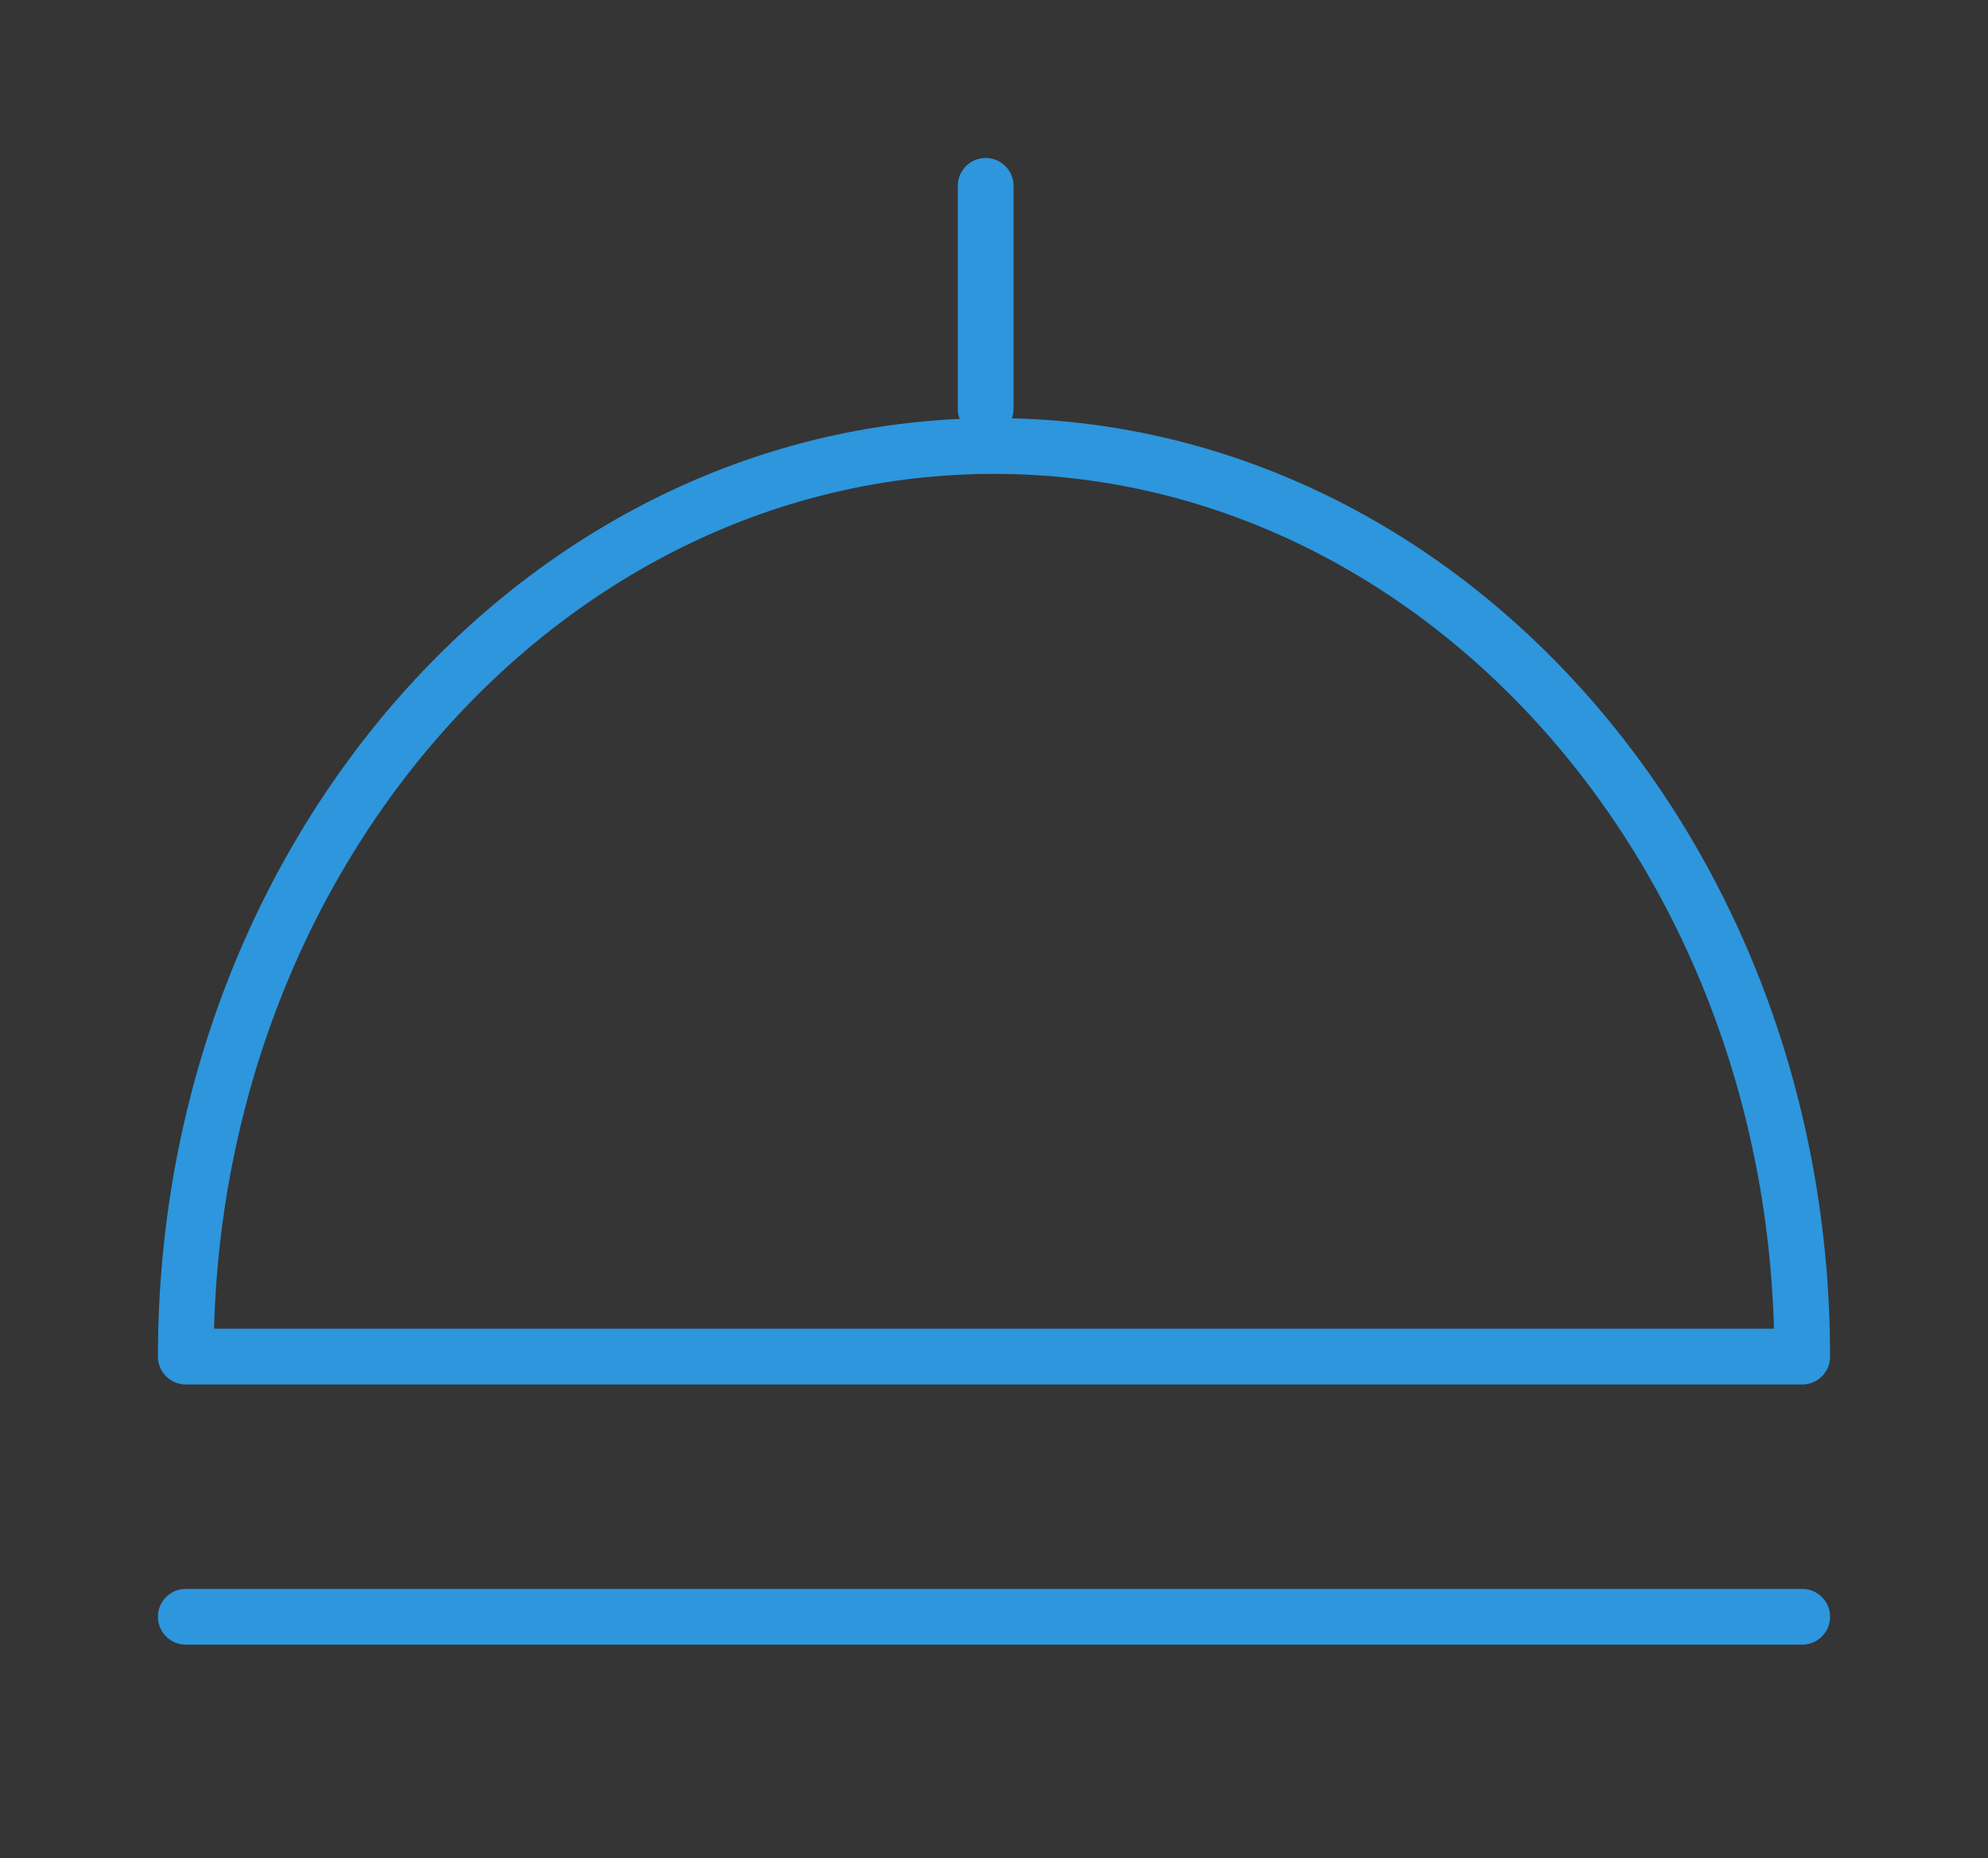 <?xml version="1.0" encoding="UTF-8" standalone="no"?>
<svg width="107px" height="100px" viewBox="0 0 107 100" version="1.1" xmlns="http://www.w3.org/2000/svg" xmlns:xlink="http://www.w3.org/1999/xlink">
    <rect x="0" y="0" width="107" height="100" fill="#333333" stroke="none"/>
    <!-- Generator: sketchtool 3.6.1 (26313) - http://www.bohemiancoding.com/sketch -->
    <title>Group 14</title>
    <desc>Created with sketchtool.</desc>
    <defs></defs>
    <g id="Page-1" stroke="none" stroke-width="1" fill="none" fill-rule="evenodd">
        <g id="My-Genetics" transform="translate(-253, -1561)">
            <g id="Group-14" transform="translate(253, 1561)">
                <rect id="Rectangle-105" fill-opacity="0.01" fill="#FFFFFF" x="0" y="0" width="107" height="100"></rect>
                <path d="M53.5,24 C29.476,24 10,45.938 10,73 L97,73 C97,45.938 77.524,24 53.5,24 L53.5,24 Z" id="Stroke-3" stroke="#2D96DD" stroke-width="3" stroke-linecap="round" stroke-linejoin="round"></path>
                <path d="M10,87 L97,87" id="Stroke-5" stroke="#2D96DD" stroke-width="3" stroke-linecap="round" stroke-linejoin="round"></path>
                <path d="M53.052,10 L53.052,22" id="Stroke-7" stroke="#2D96DD" stroke-width="3" stroke-linecap="round" stroke-linejoin="round"></path>
            </g>
        </g>
    </g>
</svg>
